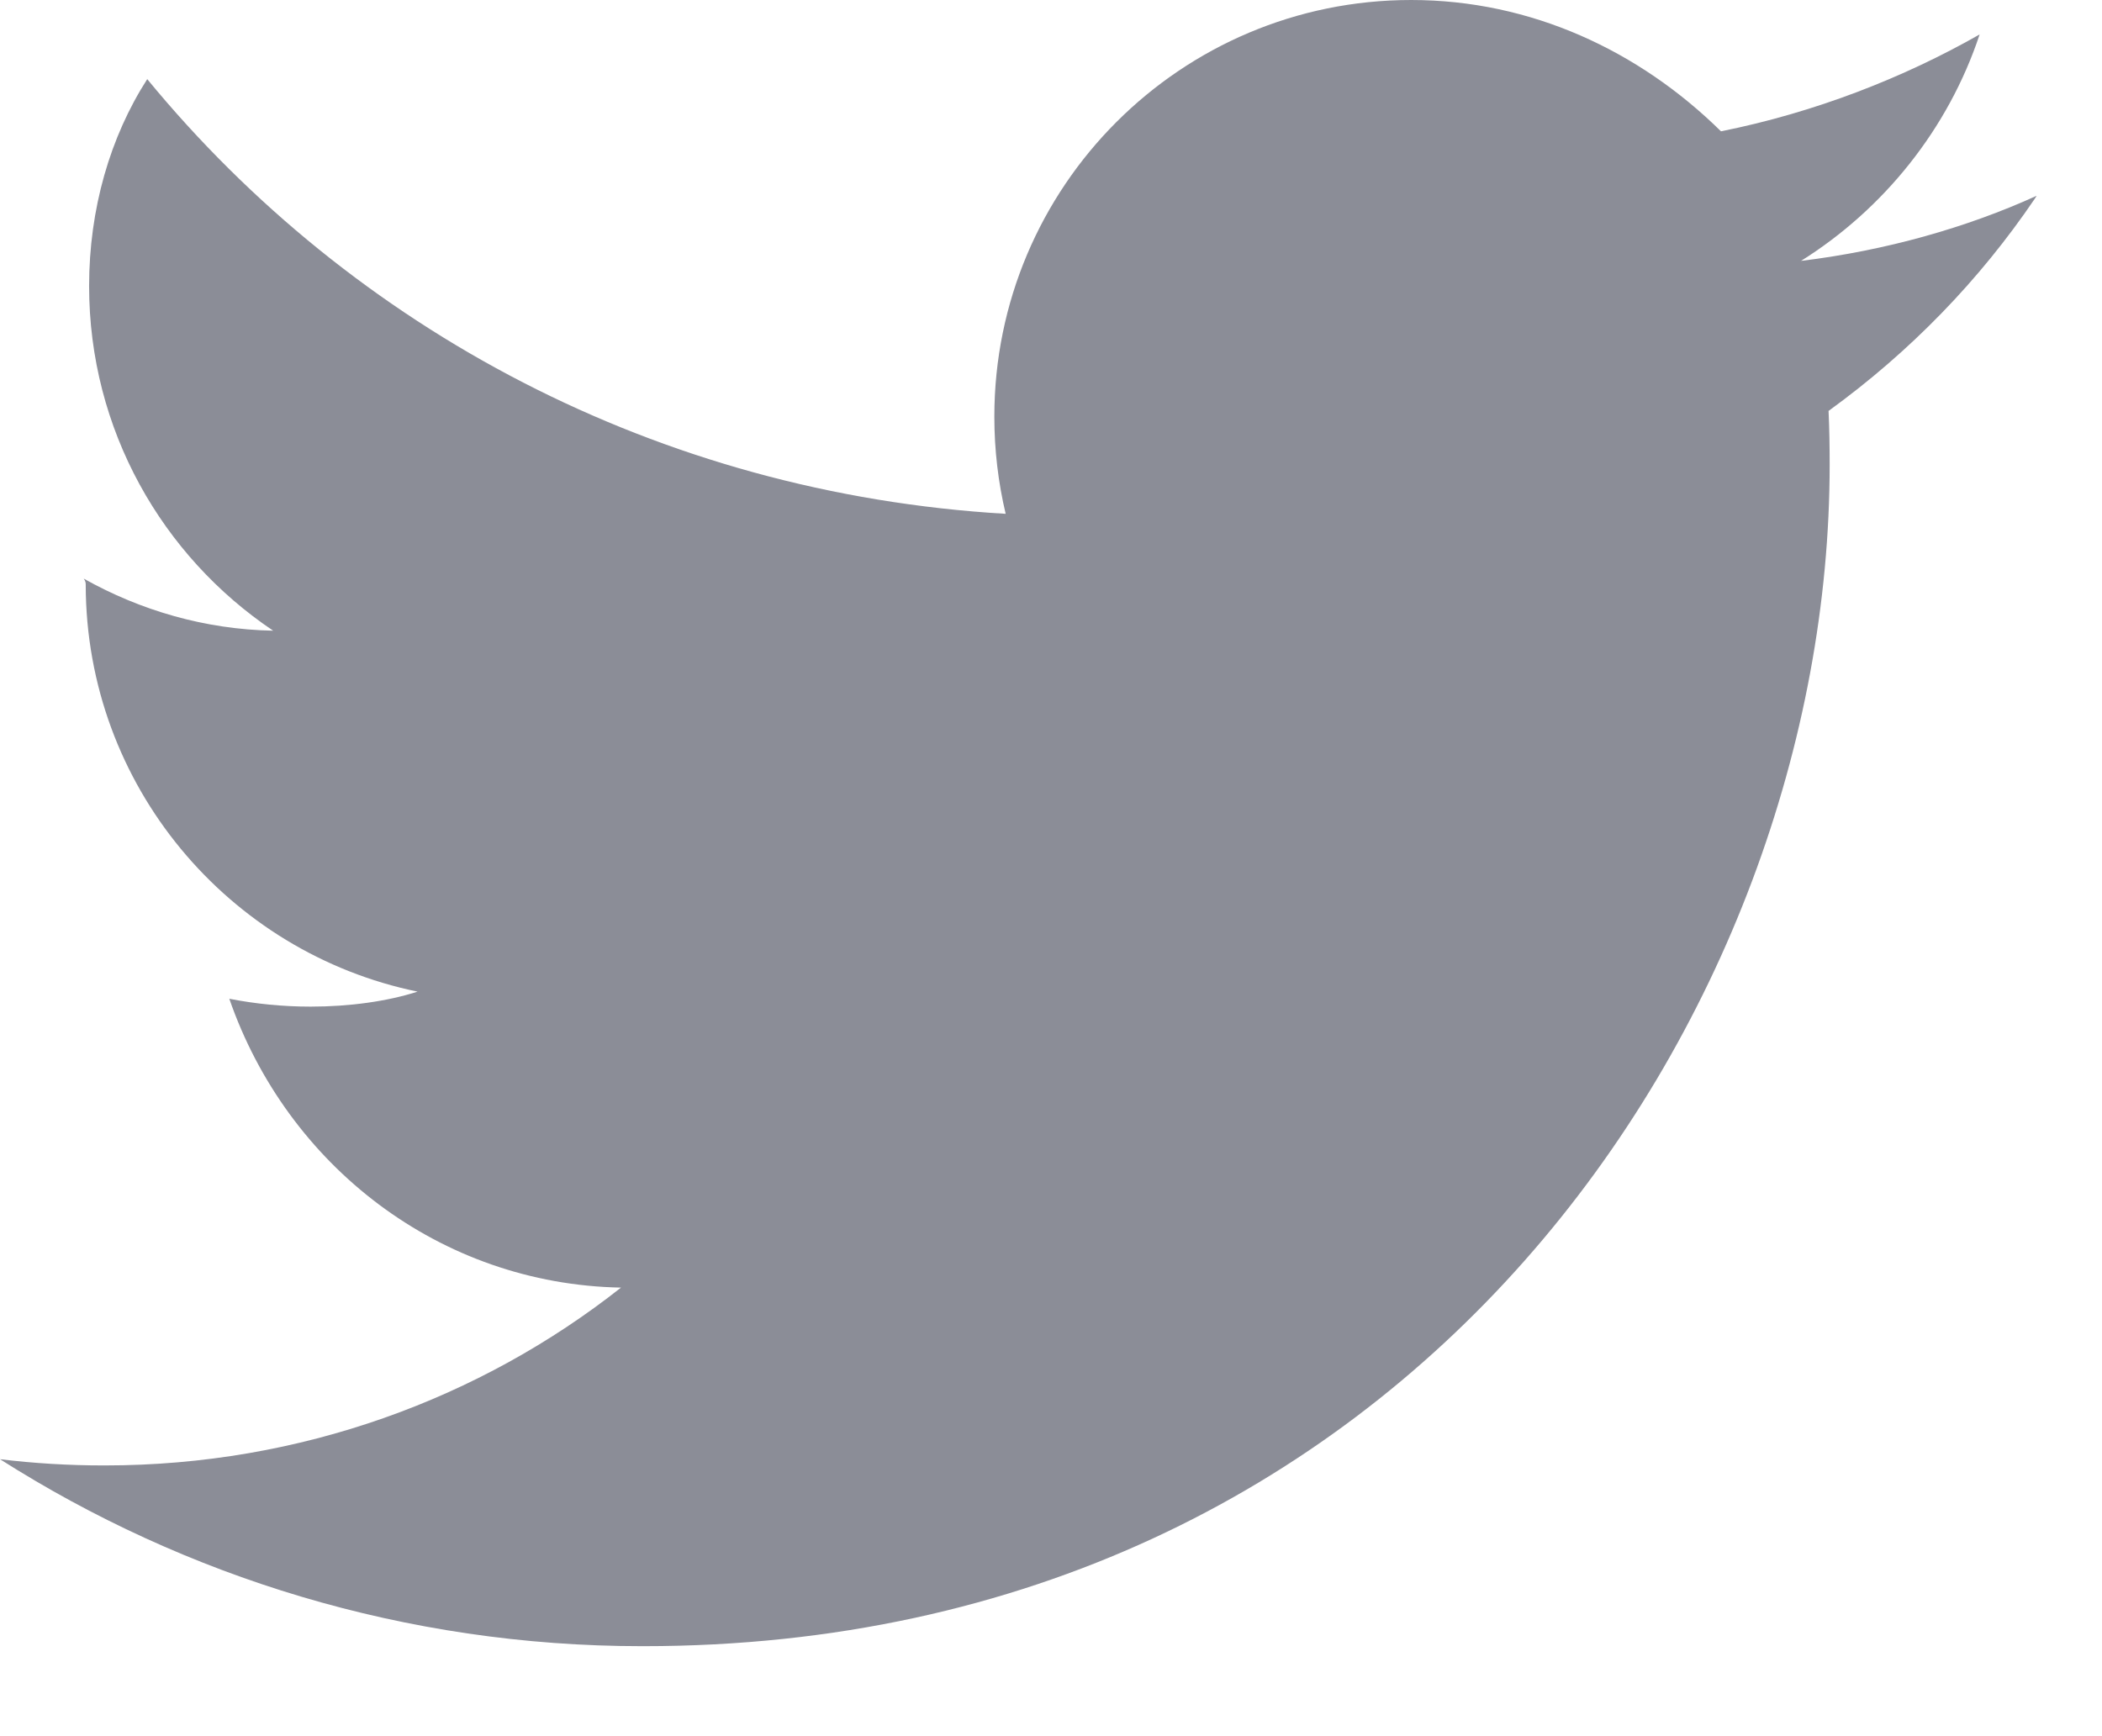 <svg xmlns="http://www.w3.org/2000/svg" width="23" height="19" viewBox="0 0 23 19">
    <path fill="#8B8D97" d="M22.284 2.143c-.763.347-1.649.599-2.577.712.9-.564 1.609-1.438 1.954-2.478-.825.47-1.796.853-2.83 1.06C17.938.557 16.754 0 15.441 0c-2.52 0-4.561 2.042-4.561 4.56 0 .366.043.722.124 1.063C7.2 5.399 3.858 3.6 1.611.866 1.205 1.498.975 2.287.975 3.13c0 1.572.8 2.957 2.014 3.772-.746-.014-1.454-.222-2.073-.57.022.03.022.05.022.07.004 2.194 1.562 4.024 3.631 4.45-.33.106-.743.164-1.17.164-.305 0-.603-.03-.89-.086.633 1.827 2.305 3.124 4.286 3.161-1.537 1.213-3.506 1.946-5.646 1.946h-.017c-.383 0-.76-.023-1.132-.068 2.019 1.284 4.433 2.046 7.024 2.046h.016c8.392 0 12.98-6.925 12.98-12.93 0-.197-.003-.393-.012-.588.896-.65 1.651-1.43 2.255-2.32l.021-.033z"/>
</svg>
